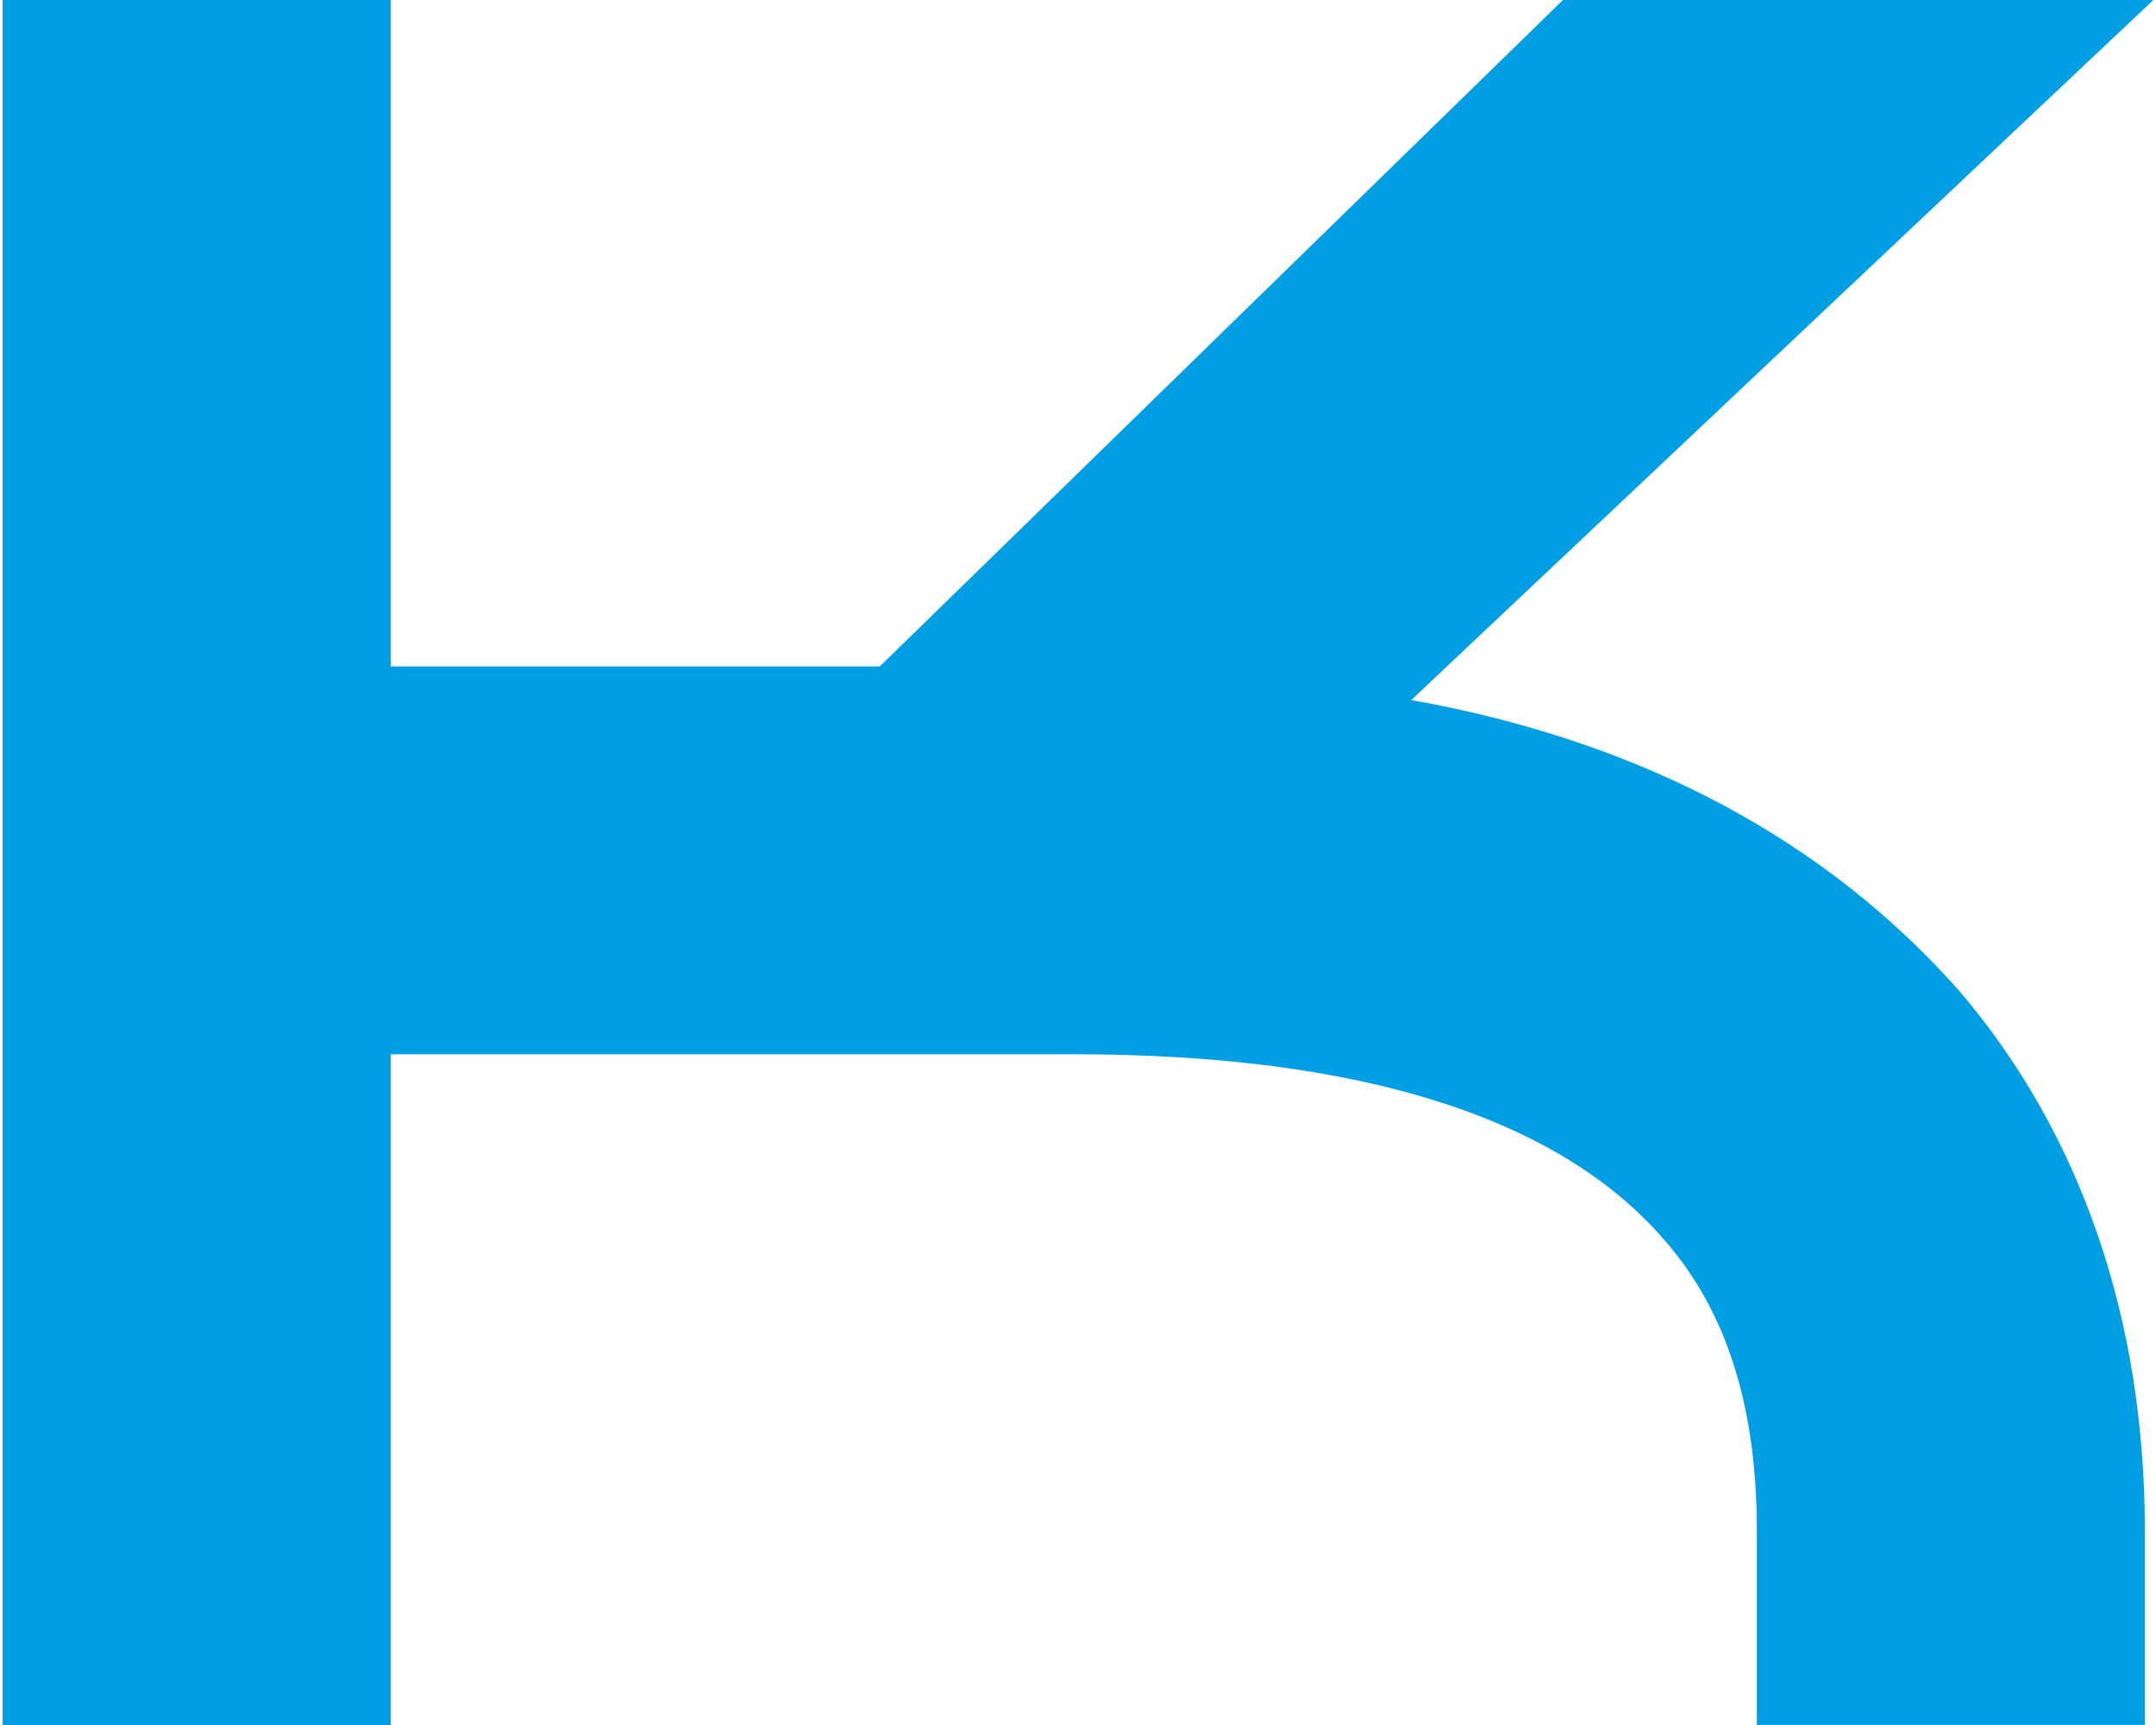 <svg fill="#009EE2" role="img" viewBox="0 0 30 24" xmlns="http://www.w3.org/2000/svg"><title>Keenetic</title><path d="M19.636 9.741L29.963 0h-8.215L12.242 9.272H5.436V0H0.037v24h5.399V14.668h9.505c3.99 0 6.748 0.88 8.215 2.581 0.88 0.998 1.291 2.348 1.29 4.05v2.7h5.399v-2.7c0-2.934-0.88-5.516-2.581-7.511-1.82-2.054-4.343-3.461-7.628-4.049"/></svg>
